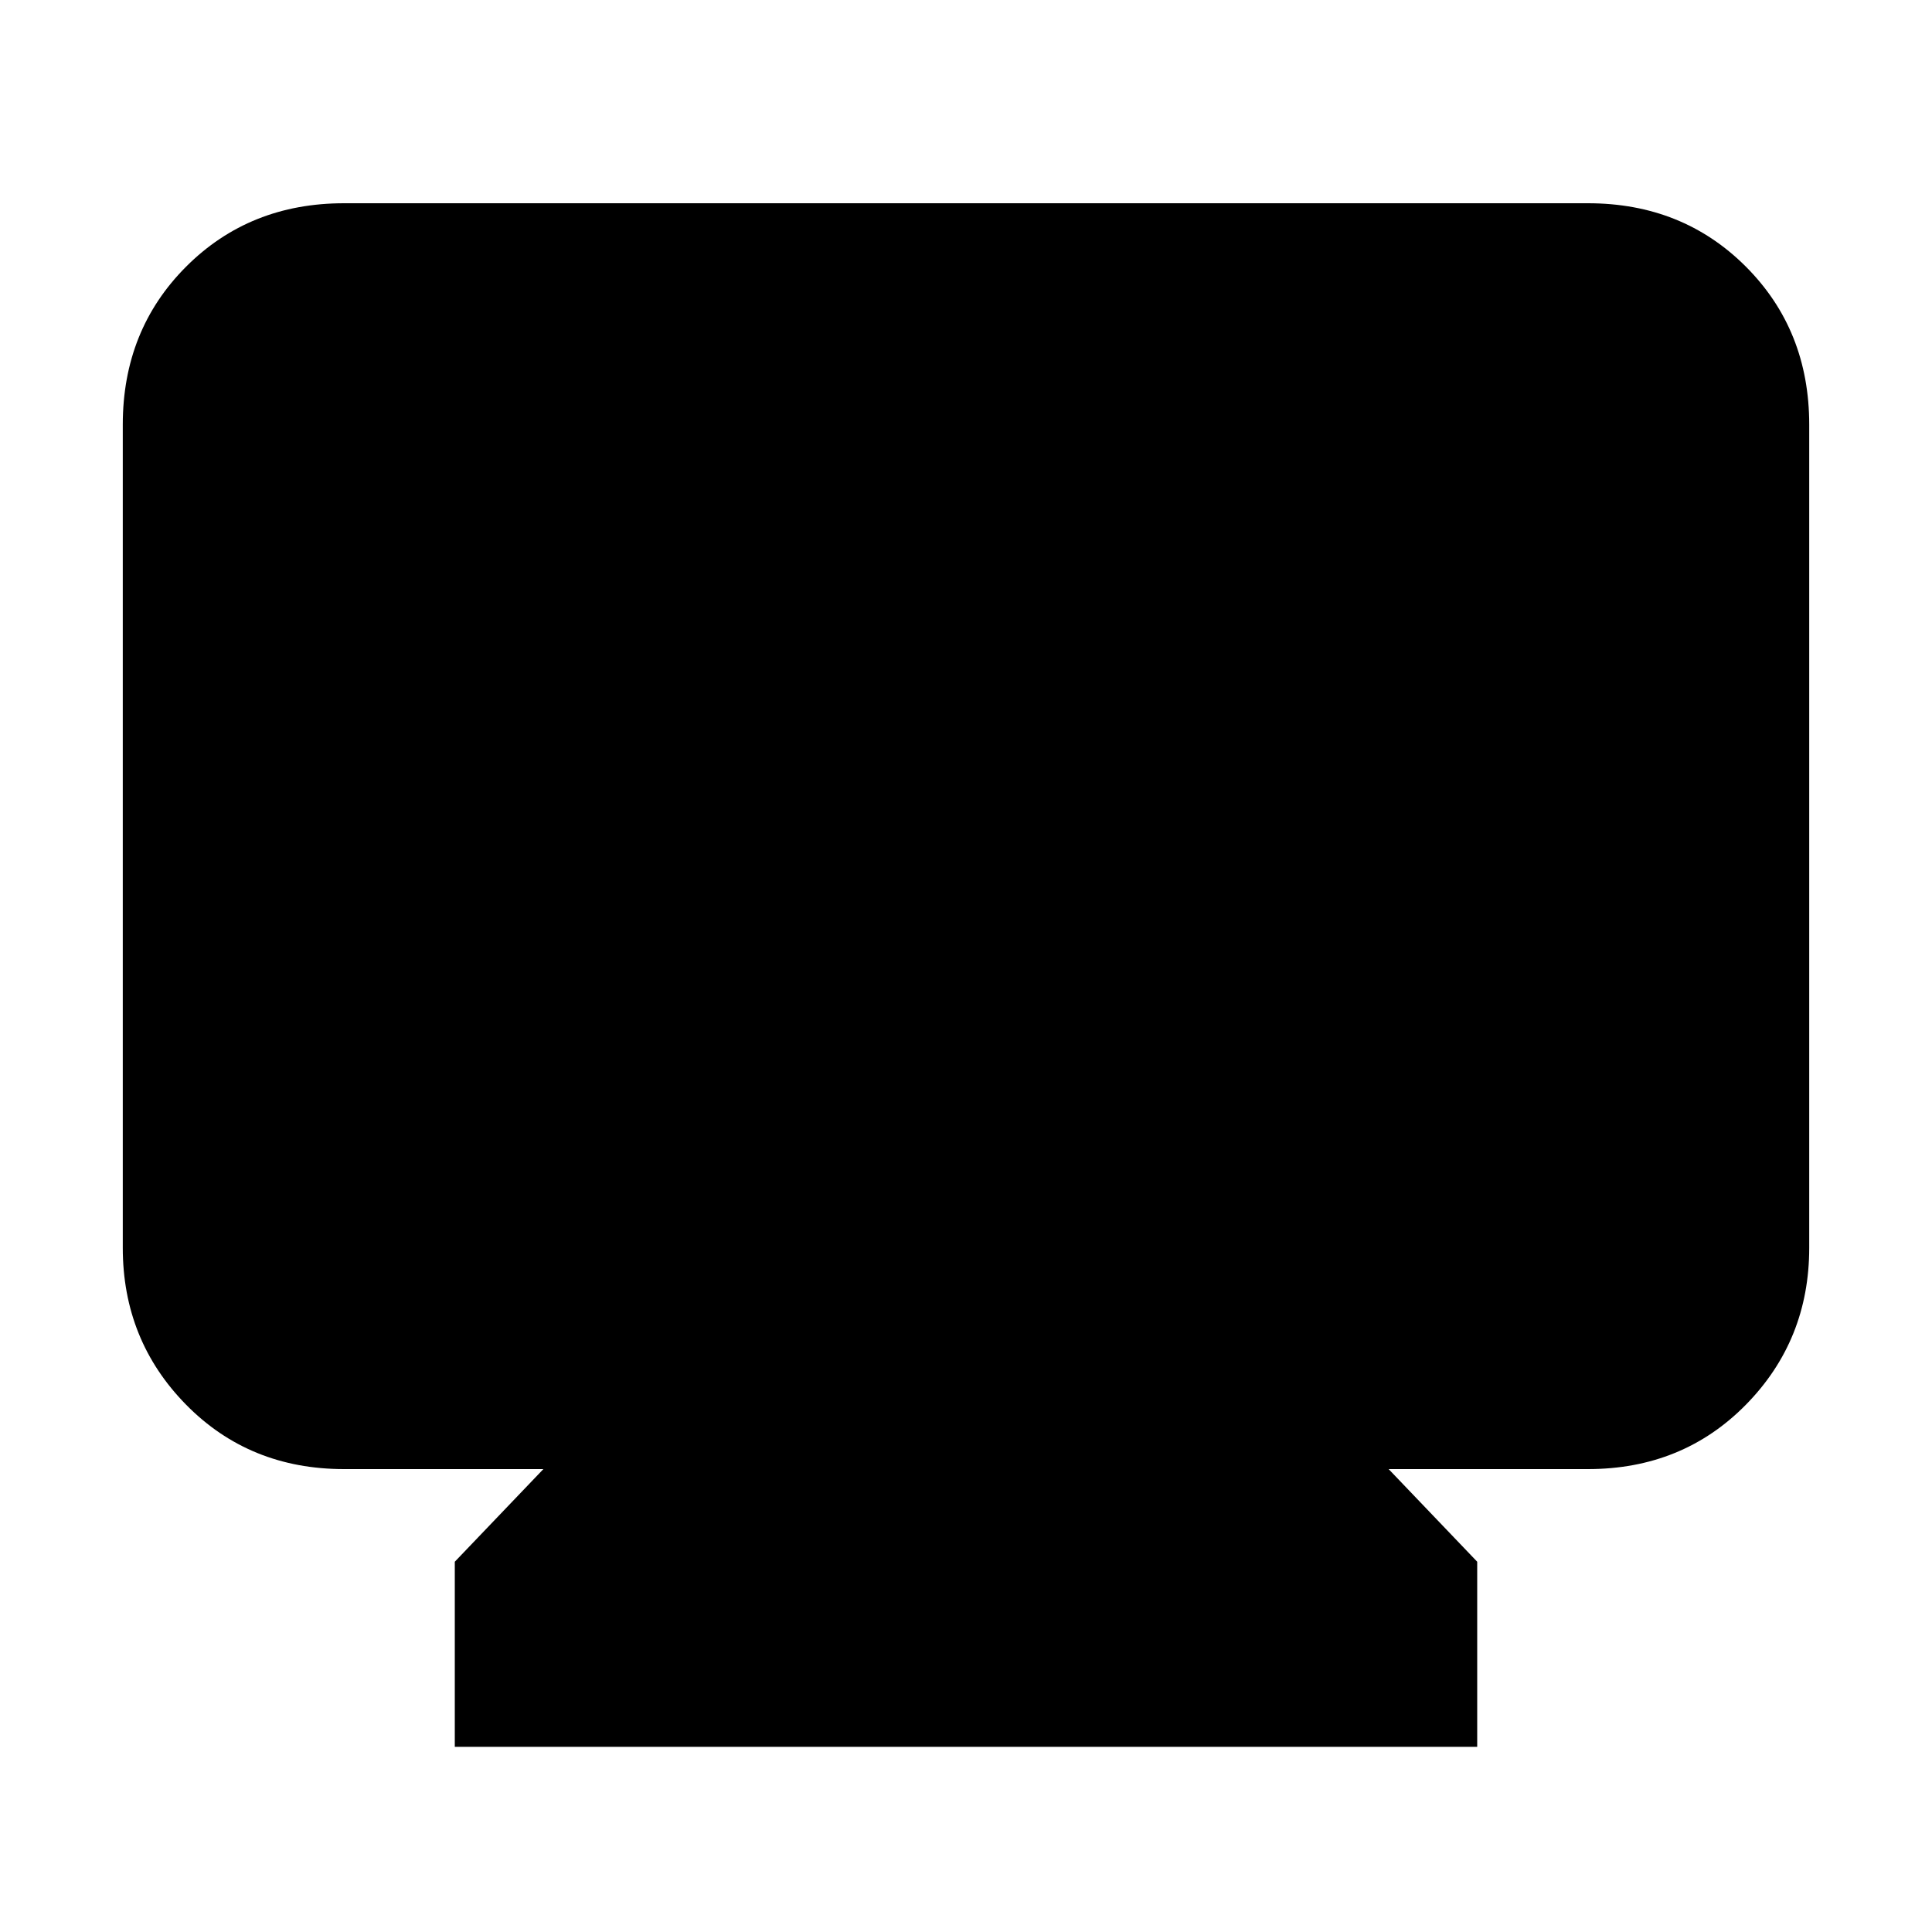 <svg xmlns="http://www.w3.org/2000/svg" height="20" width="20"><path d="M4.708 18.083v-1.916l.917-.959H3.562q-.979 0-1.635-.666-.656-.667-.656-1.625V4.396q0-.979.656-1.636.656-.656 1.635-.656h12.876q.979 0 1.635.656.656.657.656 1.636v8.521q0 .958-.656 1.625-.656.666-1.635.666h-2.063l.917.959v1.916Z"/></svg>